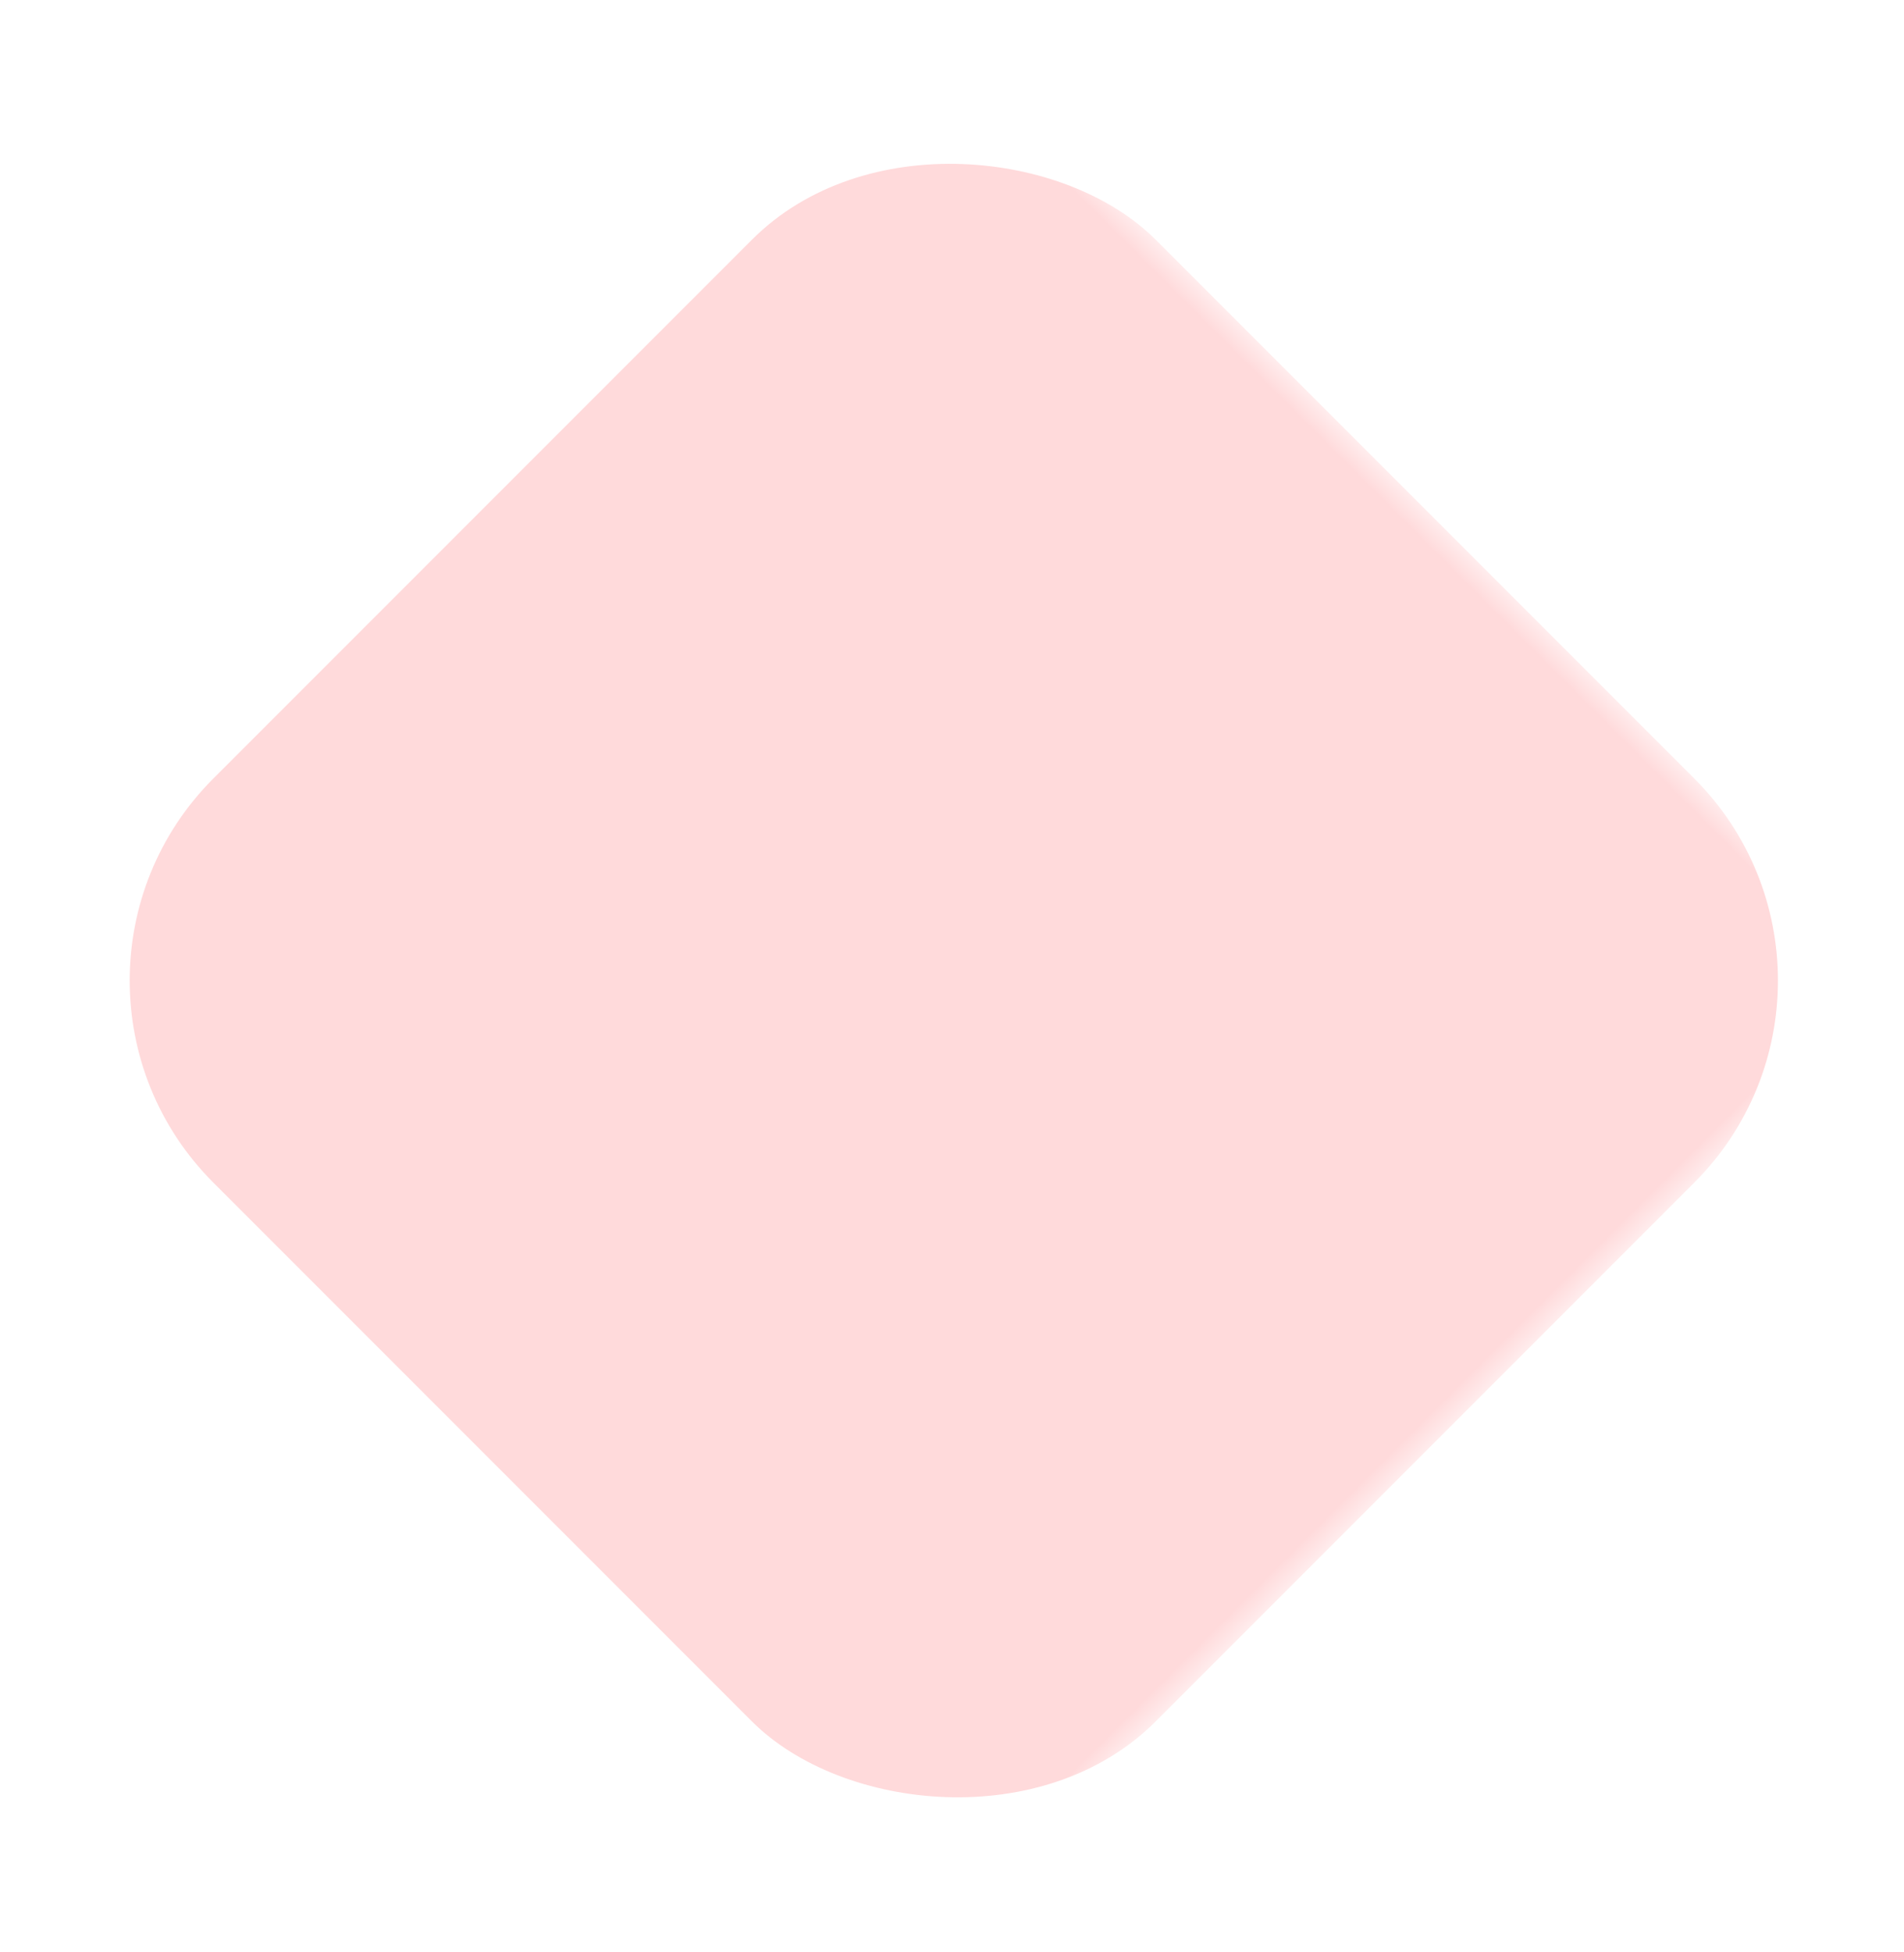 <svg xmlns="http://www.w3.org/2000/svg" xmlns:xlink="http://www.w3.org/1999/xlink" width="40" height="41" viewBox="0 0 40 41">
    <defs>
        <path id="prefix__a" d="M0 0H42V43H0z"/>
    </defs>
    <g fill="none" fill-rule="evenodd" transform="translate(-2 -3)">
        <mask id="prefix__b" fill="#fff">
            <use xlink:href="#prefix__a"/>
        </mask>
        <rect width="28" height="28" x="8.038" y="9.592" fill="#FFDADB" mask="url(#prefix__b)" rx="6" transform="rotate(135 22.038 23.592)"/>
    </g>
</svg>
